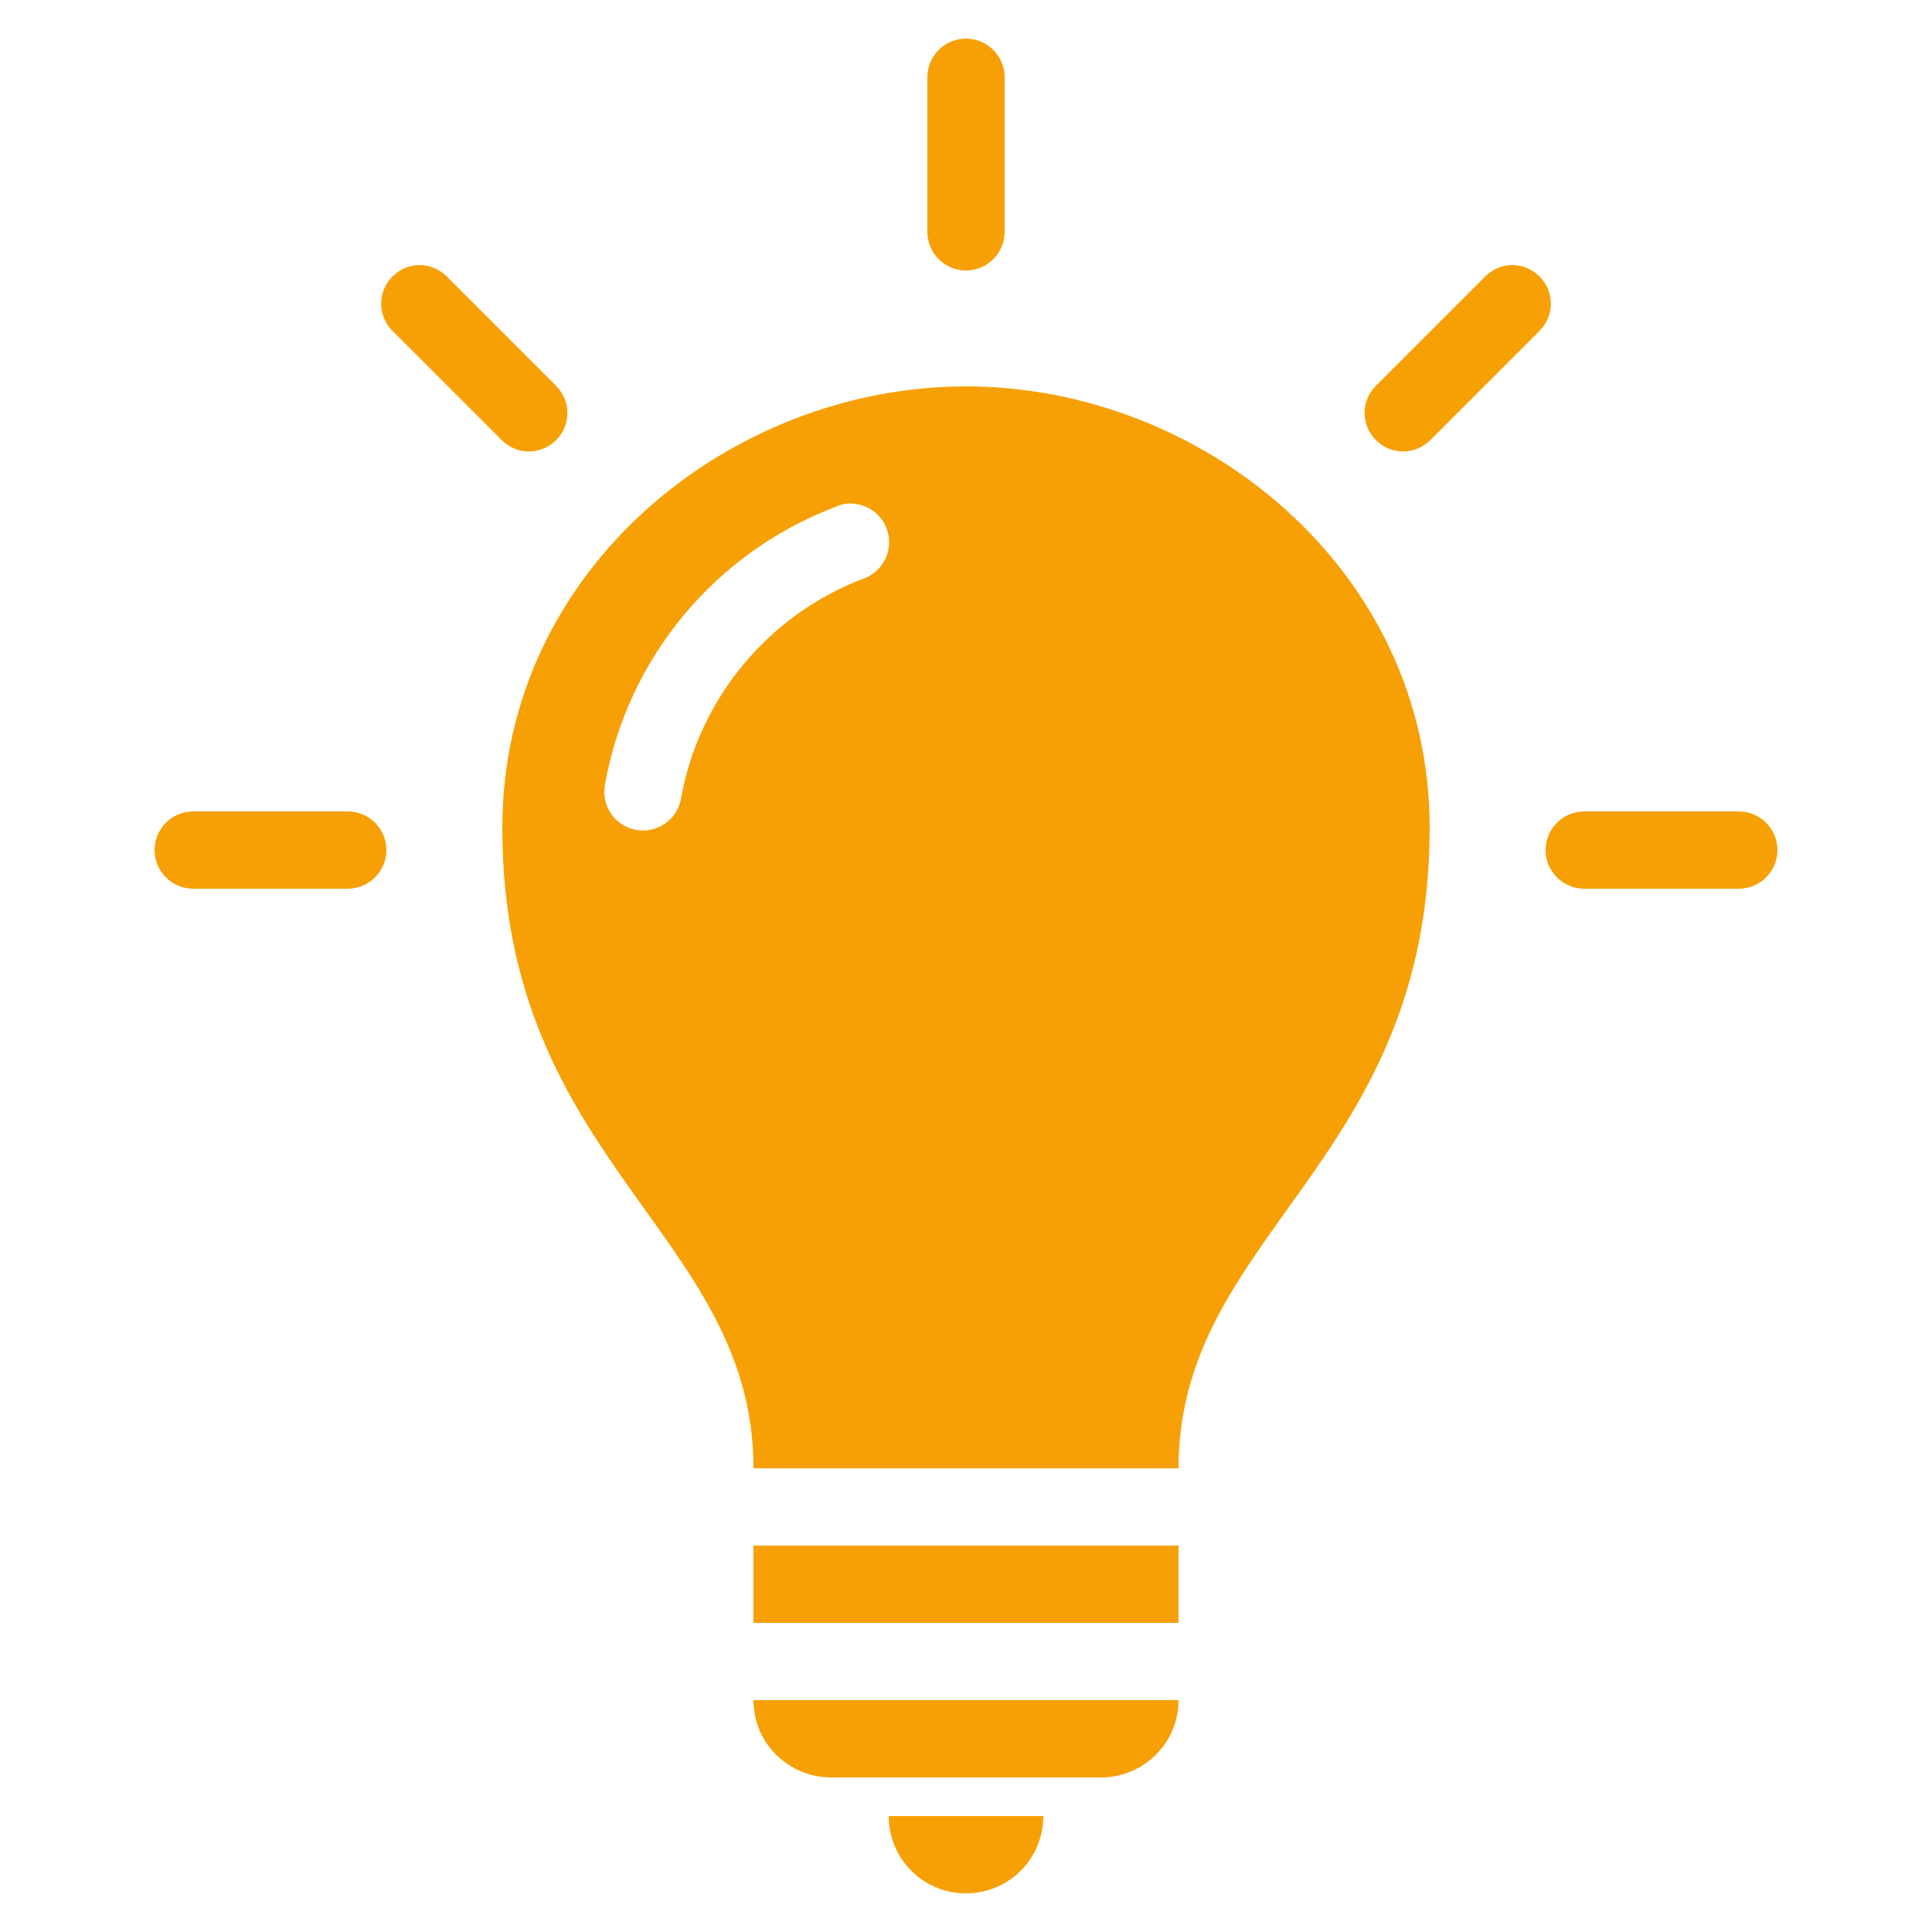 <?xml version="1.0" encoding="utf-8"?>
<!-- Generator: Adobe Illustrator 23.0.1, SVG Export Plug-In . SVG Version: 6.00 Build 0)  -->
<svg version="1.1"
	 id="Layer_1" xmlns:cc="http://creativecommons.org/ns#" xmlns:dc="http://purl.org/dc/elements/1.1/" xmlns:inkscape="http://www.inkscape.org/namespaces/inkscape" xmlns:rdf="http://www.w3.org/1999/02/22-rdf-syntax-ns#" xmlns:sodipodi="http://sodipodi.sourceforge.net/DTD/sodipodi-0.dtd" xmlns:svg="http://www.w3.org/2000/svg"
	 xmlns="http://www.w3.org/2000/svg" xmlns:xlink="http://www.w3.org/1999/xlink" x="0px" y="0px" viewBox="0 0 300 300"
	 style="enable-background:new 0 0 300 300;" xml:space="preserve">
<style type="text/css">
	.st0{fill:#F7A005;}
</style>
<g transform="translate(0,-952.362)">
	<path class="st0" d="M150,958.36c-3.31,0-6,2.69-6,6v24c0,3.31,2.69,6,6,6s6-2.69,6-6v-24C156,961.05,153.31,958.36,150,958.36z
		 M65.16,993.52c-1.54,0-3.05,0.61-4.22,1.78c-2.34,2.34-2.34,6.09,0,8.44l16.97,16.97c2.34,2.34,6.09,2.34,8.44,0
		c2.34-2.34,2.34-6.09,0-8.44L69.38,995.3C68.2,994.13,66.69,993.52,65.16,993.52z M234.84,993.52c-1.54,0-3.05,0.61-4.22,1.78
		l-16.97,16.97c-2.34,2.34-2.34,6.09,0,8.44c2.34,2.34,6.09,2.34,8.44,0l16.97-16.97c2.34-2.34,2.34-6.09,0-8.44
		C237.89,994.13,236.38,993.52,234.84,993.52L234.84,993.52z M150,1012.36c-36.59,0-72,28.38-72,68.53c0,52.09,39,63,39,99.47h66
		c0-36.47,39-47.38,39-99.47C222,1040.75,186.59,1012.36,150,1012.36L150,1012.36z M131.53,1030.55c0.03,0,0.06,0,0.09,0
		c0.16-0.01,0.31-0.01,0.47,0c3.31,0.02,5.99,2.71,5.97,6.03c-0.01,2.5-1.57,4.73-3.91,5.6c-14.62,5.51-25.61,18.46-28.41,34.22
		c-0.6,3.26-3.72,5.42-6.98,4.83c-3.26-0.6-5.42-3.72-4.83-6.98c3.55-19.95,17.36-36.23,35.91-43.22
		C130.38,1030.78,130.95,1030.62,131.53,1030.55L131.53,1030.55z M30,1078.36c-3.31,0-6,2.69-6,6s2.69,6,6,6h24c3.31,0,6-2.69,6-6
		s-2.69-6-6-6H30z M246,1078.36c-3.31,0-6,2.69-6,6s2.69,6,6,6h24c3.31,0,6-2.69,6-6s-2.69-6-6-6H246z M117,1192.36v12h66v-12H117z
		 M117,1216.36c0,6.89,5.67,12,12,12h42c6.33,0,12-5.11,12-12H117z M138,1234.36c0,6.65,5.35,12,12,12s12-5.35,12-12H138z"/>
</g>
</svg>
